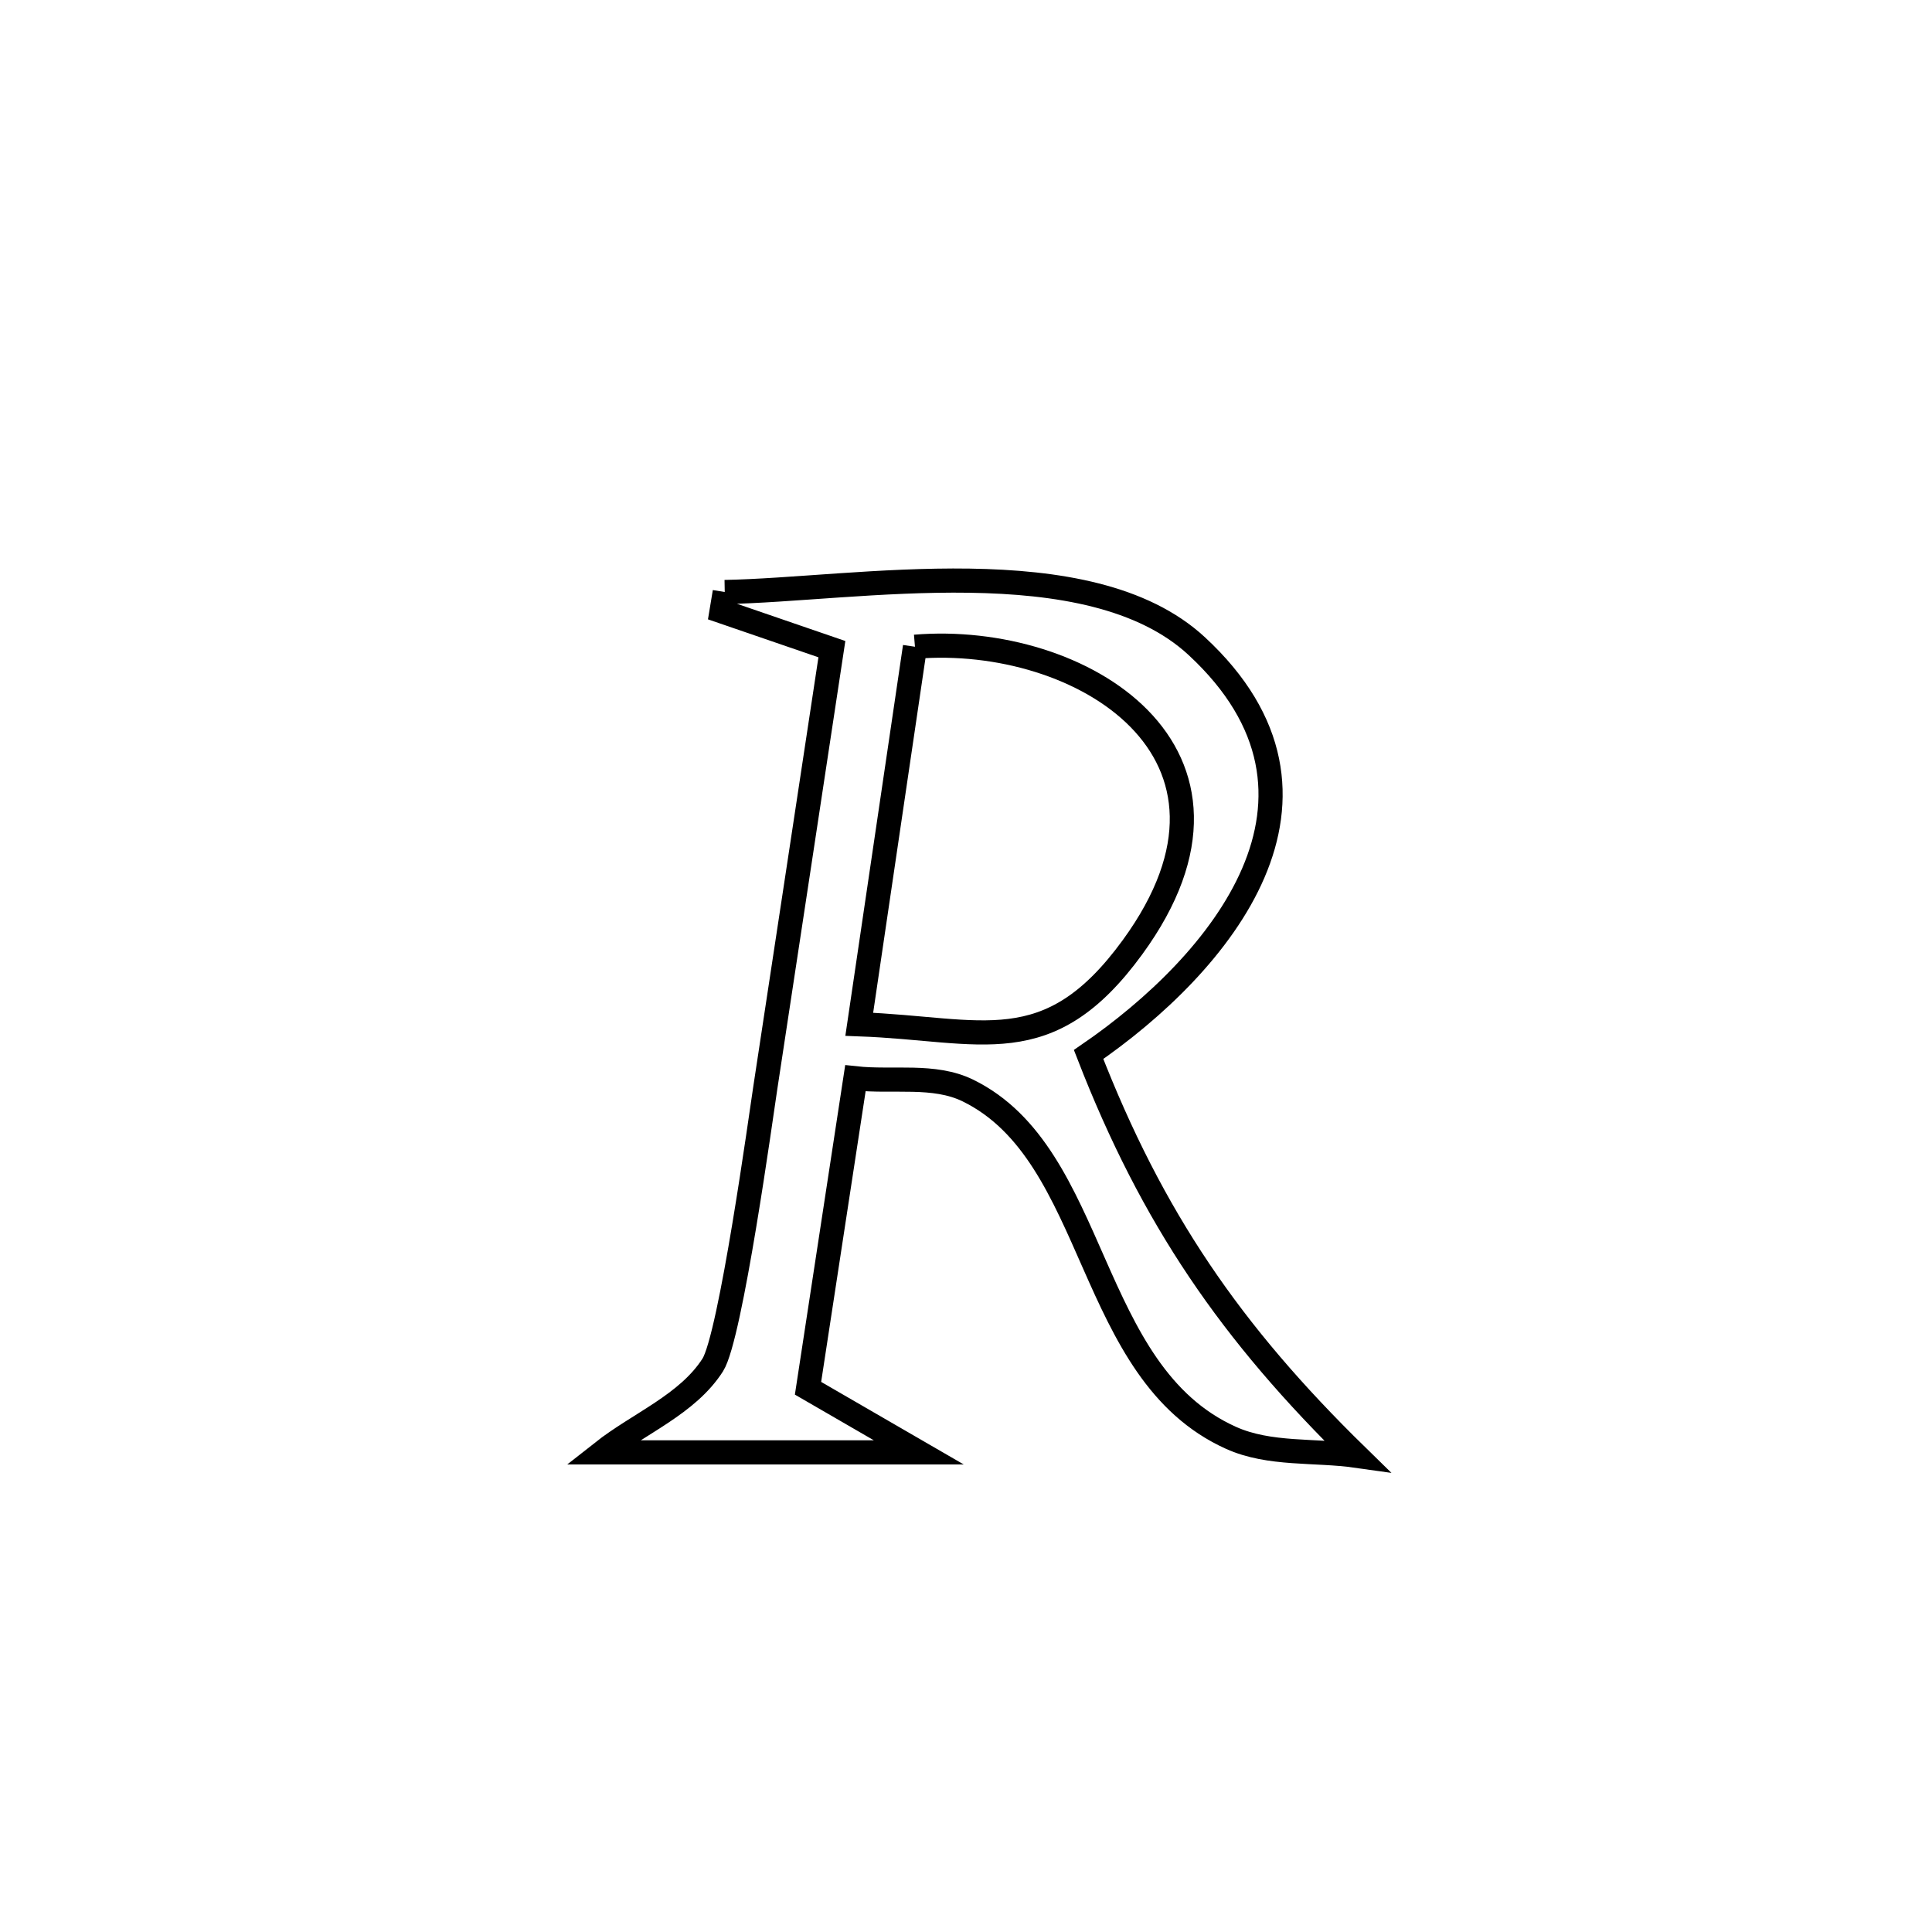 <svg xmlns="http://www.w3.org/2000/svg" viewBox="0.0 0.0 24.0 24.0" height="200px" width="200px"><path fill="none" stroke="black" stroke-width=".3" stroke-opacity="1.0"  filling="0" d="M9.003 7.354 L9.003 7.354 C10.636 7.325 13.524 6.784 14.866 8.026 C16.892 9.902 15.163 11.974 13.523 13.099 L13.523 13.099 C14.314 15.137 15.291 16.557 16.853 18.084 L16.853 18.084 C16.332 18.01 15.77 18.077 15.291 17.861 C13.486 17.049 13.654 14.345 12.024 13.547 C11.603 13.341 11.092 13.446 10.626 13.395 L10.626 13.395 C10.608 13.512 10.045 17.188 10.037 17.245 L10.037 17.245 C10.496 17.51 10.955 17.776 11.414 18.042 L11.414 18.042 C11.197 18.042 7.812 18.042 7.479 18.042 L7.479 18.042 C7.938 17.68 8.539 17.448 8.854 16.956 C9.077 16.606 9.456 13.844 9.507 13.512 C9.784 11.697 10.058 9.88 10.334 8.064 L10.334 8.064 C9.877 7.907 9.42 7.75 8.963 7.593 L8.963 7.593 C8.976 7.513 8.99 7.434 9.003 7.354 L9.003 7.354"></path>
<path fill="none" stroke="black" stroke-width=".3" stroke-opacity="1.0"  filling="0" d="M11.366 8.034 L11.366 8.034 C13.424 7.863 15.835 9.343 14.069 11.766 C13.02 13.206 12.195 12.779 10.674 12.724 L10.674 12.724 C10.905 11.161 11.135 9.597 11.366 8.034 L11.366 8.034"></path></svg>